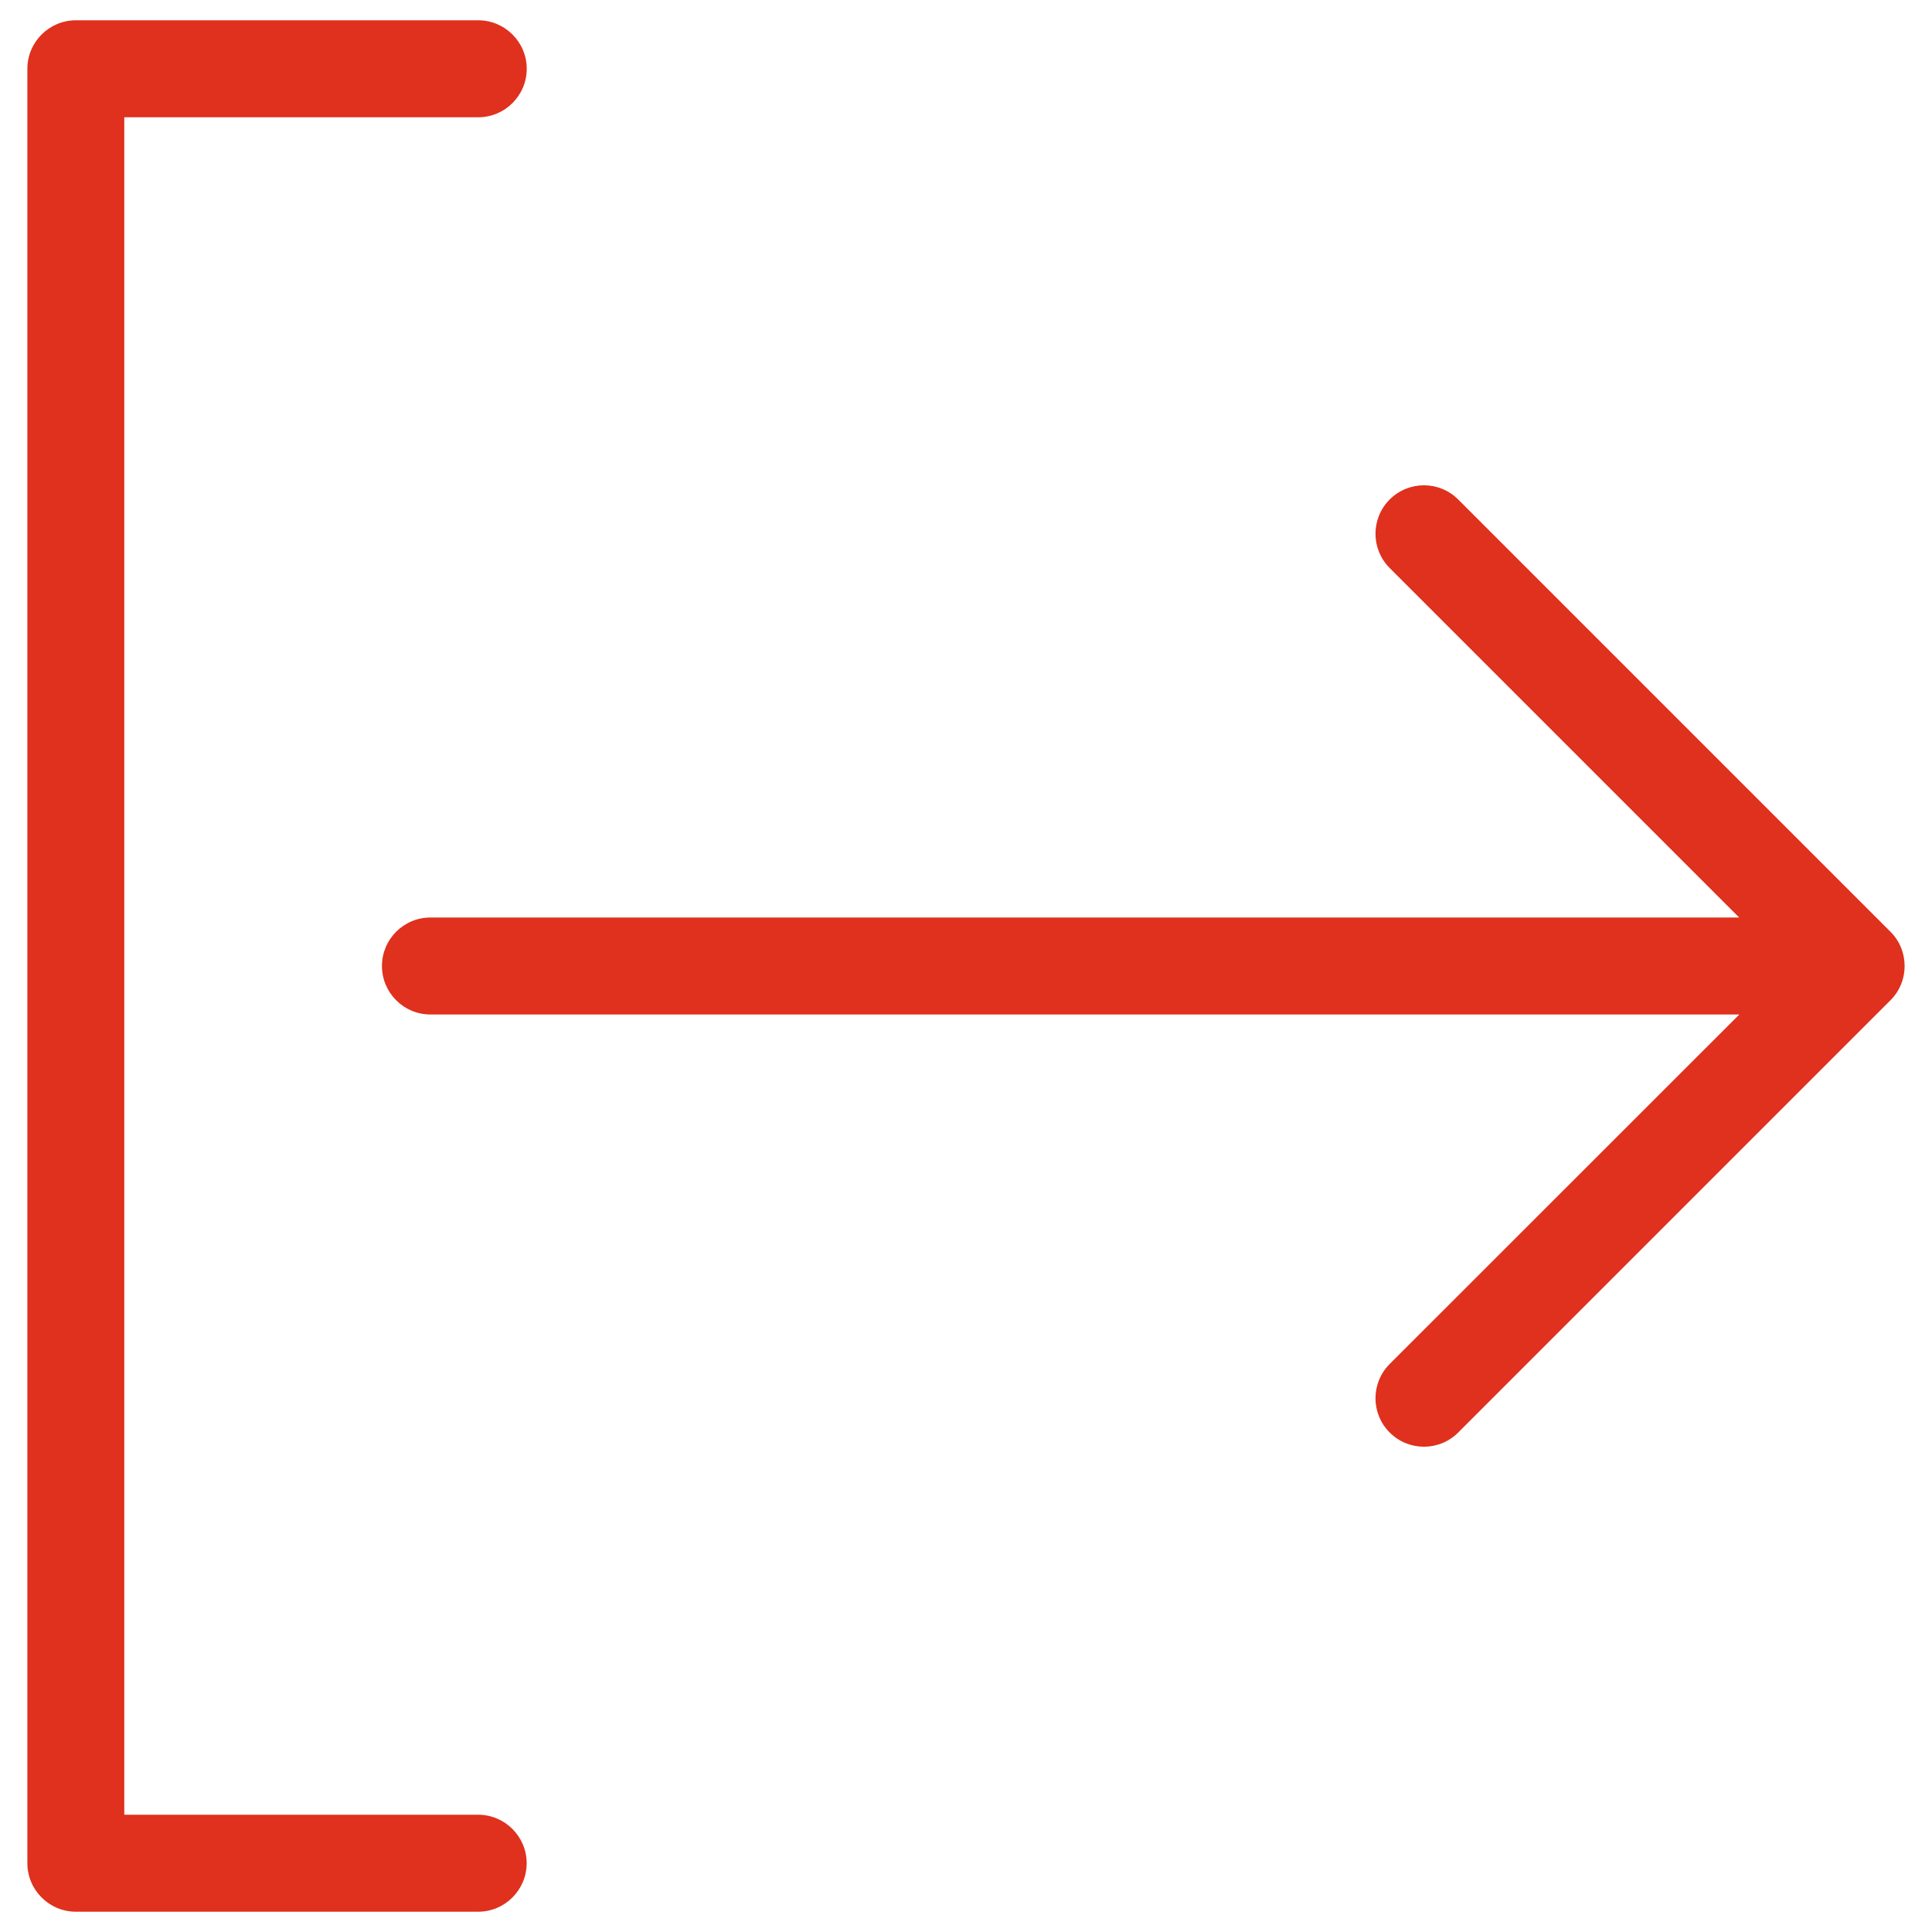 <?xml version="1.0" encoding="utf-8"?>
<!-- Generator: Adobe Illustrator 22.0.1, SVG Export Plug-In . SVG Version: 6.00 Build 0)  -->
<svg version="1.1" id="Layer_1" xmlns="http://www.w3.org/2000/svg" xmlns:xlink="http://www.w3.org/1999/xlink" x="0px" y="0px"
	 viewBox="0 0 30 30" style="enable-background:new 0 0 30 30;" xml:space="preserve">
<style type="text/css">
	.st0{fill:#e0301e;}
</style>
<g>
	<g>
		<path class="st0" d="M8.178,28.932c0-0.414-0.338-0.753-0.753-0.753H1.93V1.821h5.496c0.414,0,0.753-0.337,0.753-0.753
			S7.84,0.315,7.425,0.315H1.178c-0.414,0-0.753,0.337-0.753,0.753v27.864c0,0.414,0.338,0.753,0.753,0.753h6.247
			C7.84,29.685,8.178,29.346,8.178,28.932z"/>
	</g>
	<g>
		<path class="st0" d="M29.355,15.532c0.147-0.147,0.22-0.338,0.22-0.532c0-0.194-0.073-0.385-0.22-0.532l-6.712-6.712
			c-0.294-0.294-0.77-0.294-1.064,0c-0.294,0.294-0.294,0.77,0,1.064l5.427,5.427H6.684c-0.416,0-0.753,0.338-0.753,0.753
			s0.337,0.753,0.753,0.753h20.324l-5.429,5.427c-0.294,0.294-0.294,0.77,0,1.064c0.294,0.294,0.77,0.294,1.064,0L29.355,15.532z"/>
	</g>
</g>
</svg>
